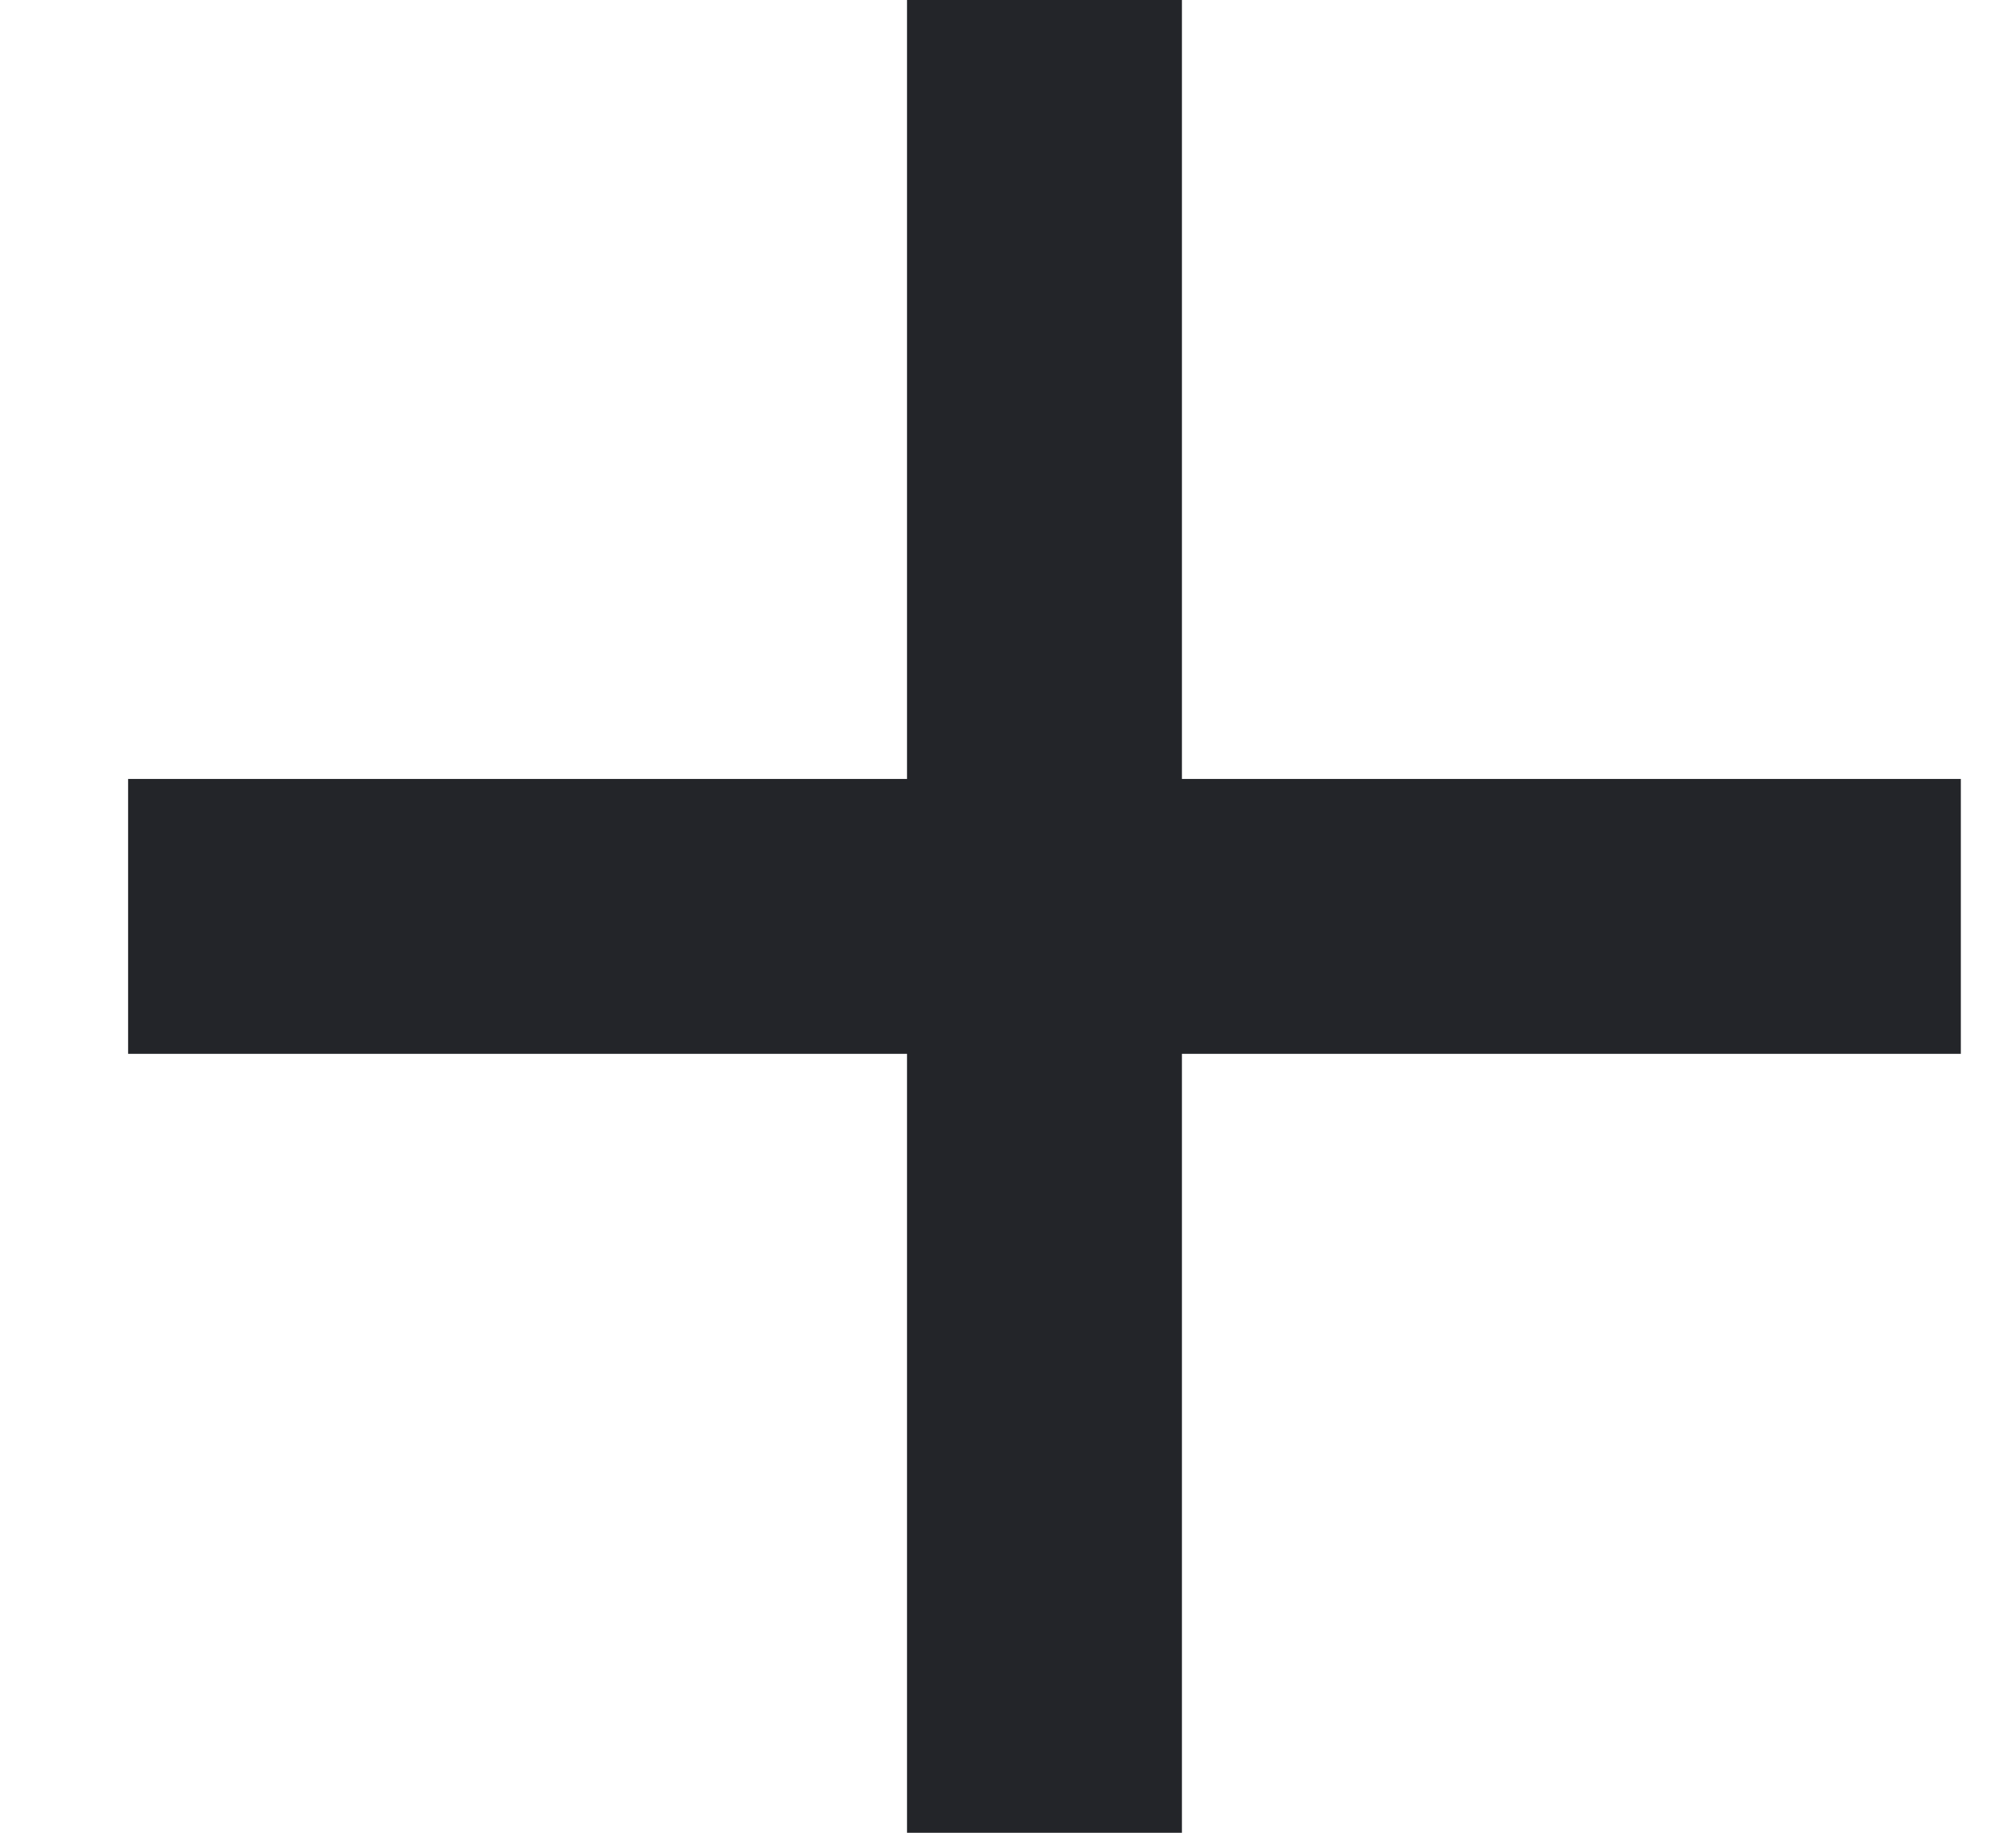 <svg width="11" height="10" viewBox="0 0 11 10" fill="none" xmlns="http://www.w3.org/2000/svg">
<path d="M4.949 5.75H0.699V4.25H4.949V0H6.449V4.25H10.699V5.75H6.449V10H4.949V5.75Z" fill="#232529"/>
</svg>
